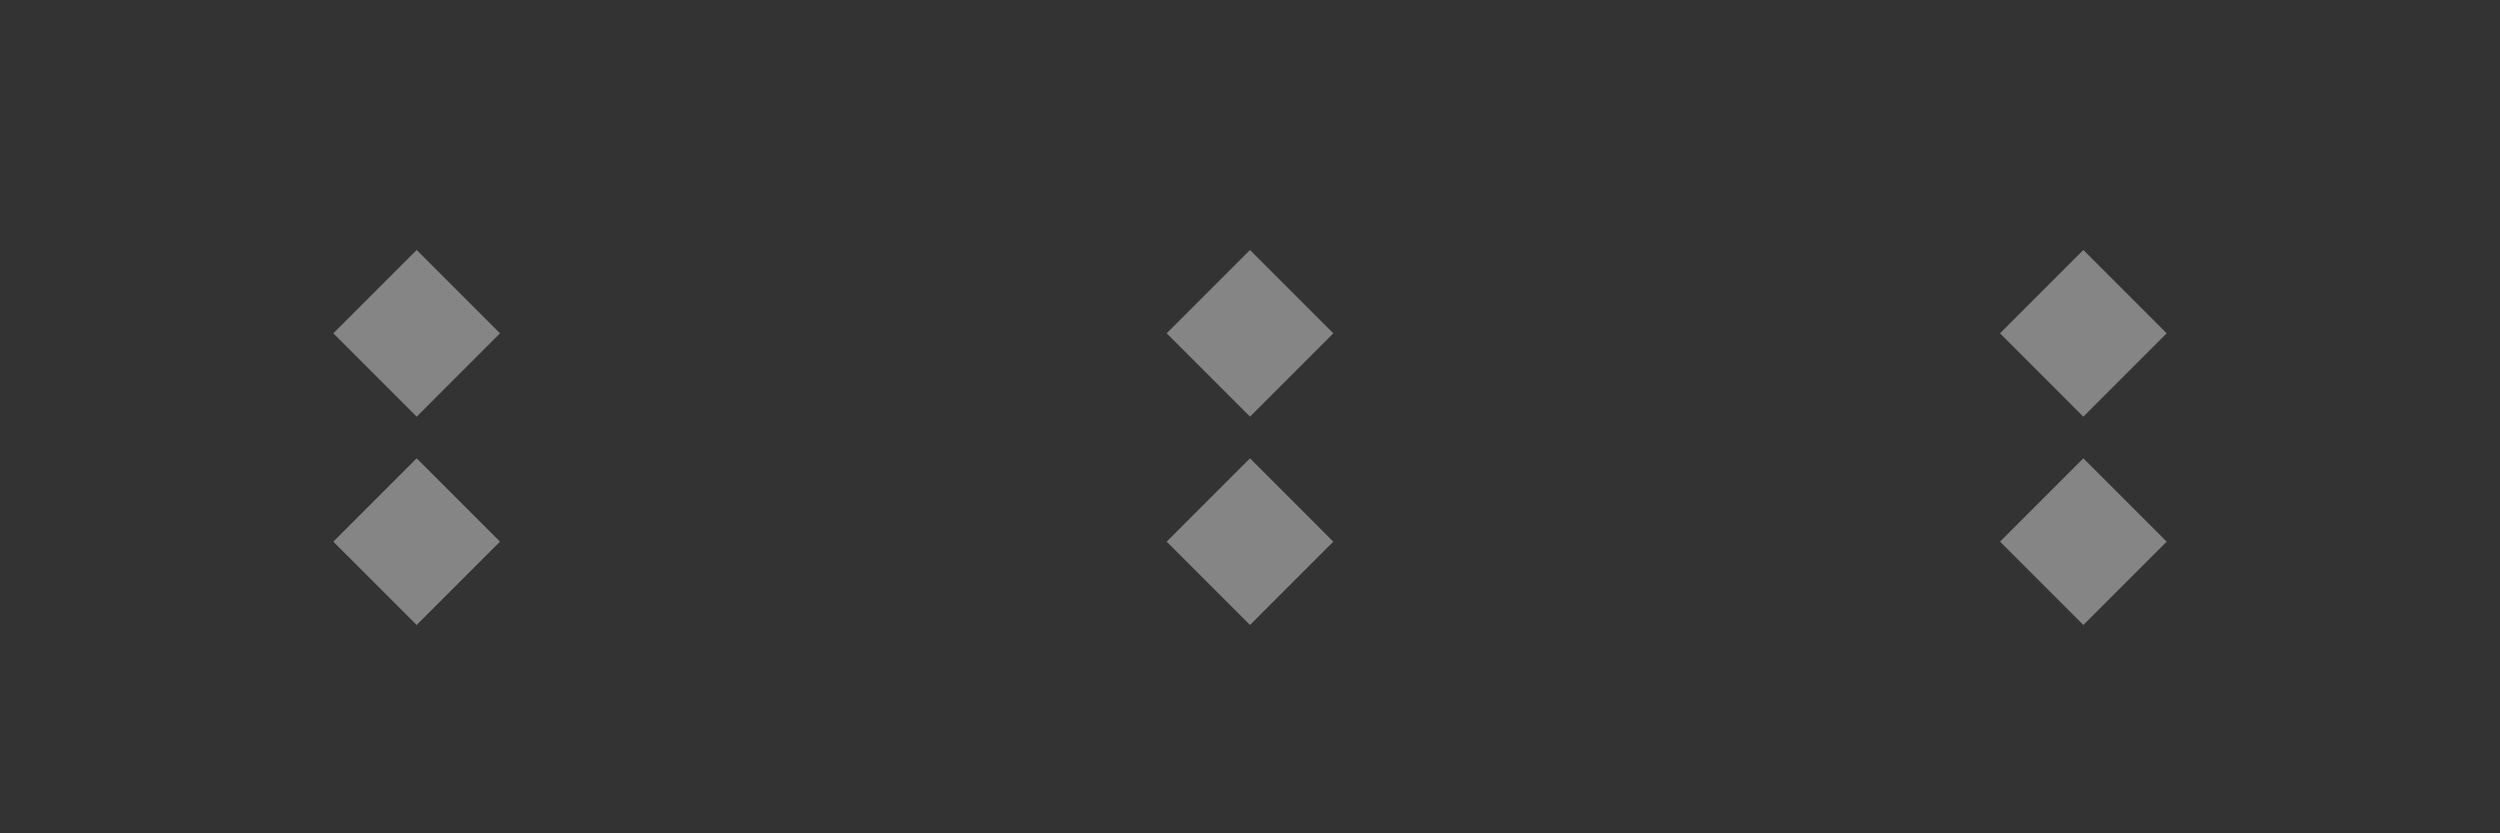 <?xml version="1.0" encoding="UTF-8"?>
<svg width="60" height="20" viewBox="0 0 60 20" fill="none" xmlns="http://www.w3.org/2000/svg">
  <rect x="0" y="0" width="60" height="20" fill="#333333" stroke="none"/>
  <path d="M10 10L12 8L10 6L8 8L10 10ZM10 11L8 13L10 15L12 13L10 11Z" fill="white" fill-opacity="0.4"/>
  <path d="M30 10L32 8L30 6L28 8L30 10ZM30 11L28 13L30 15L32 13L30 11Z" fill="white" fill-opacity="0.4"/>
  <path d="M50 10L52 8L50 6L48 8L50 10ZM50 11L48 13L50 15L52 13L50 11Z" fill="white" fill-opacity="0.4"/>
</svg> 